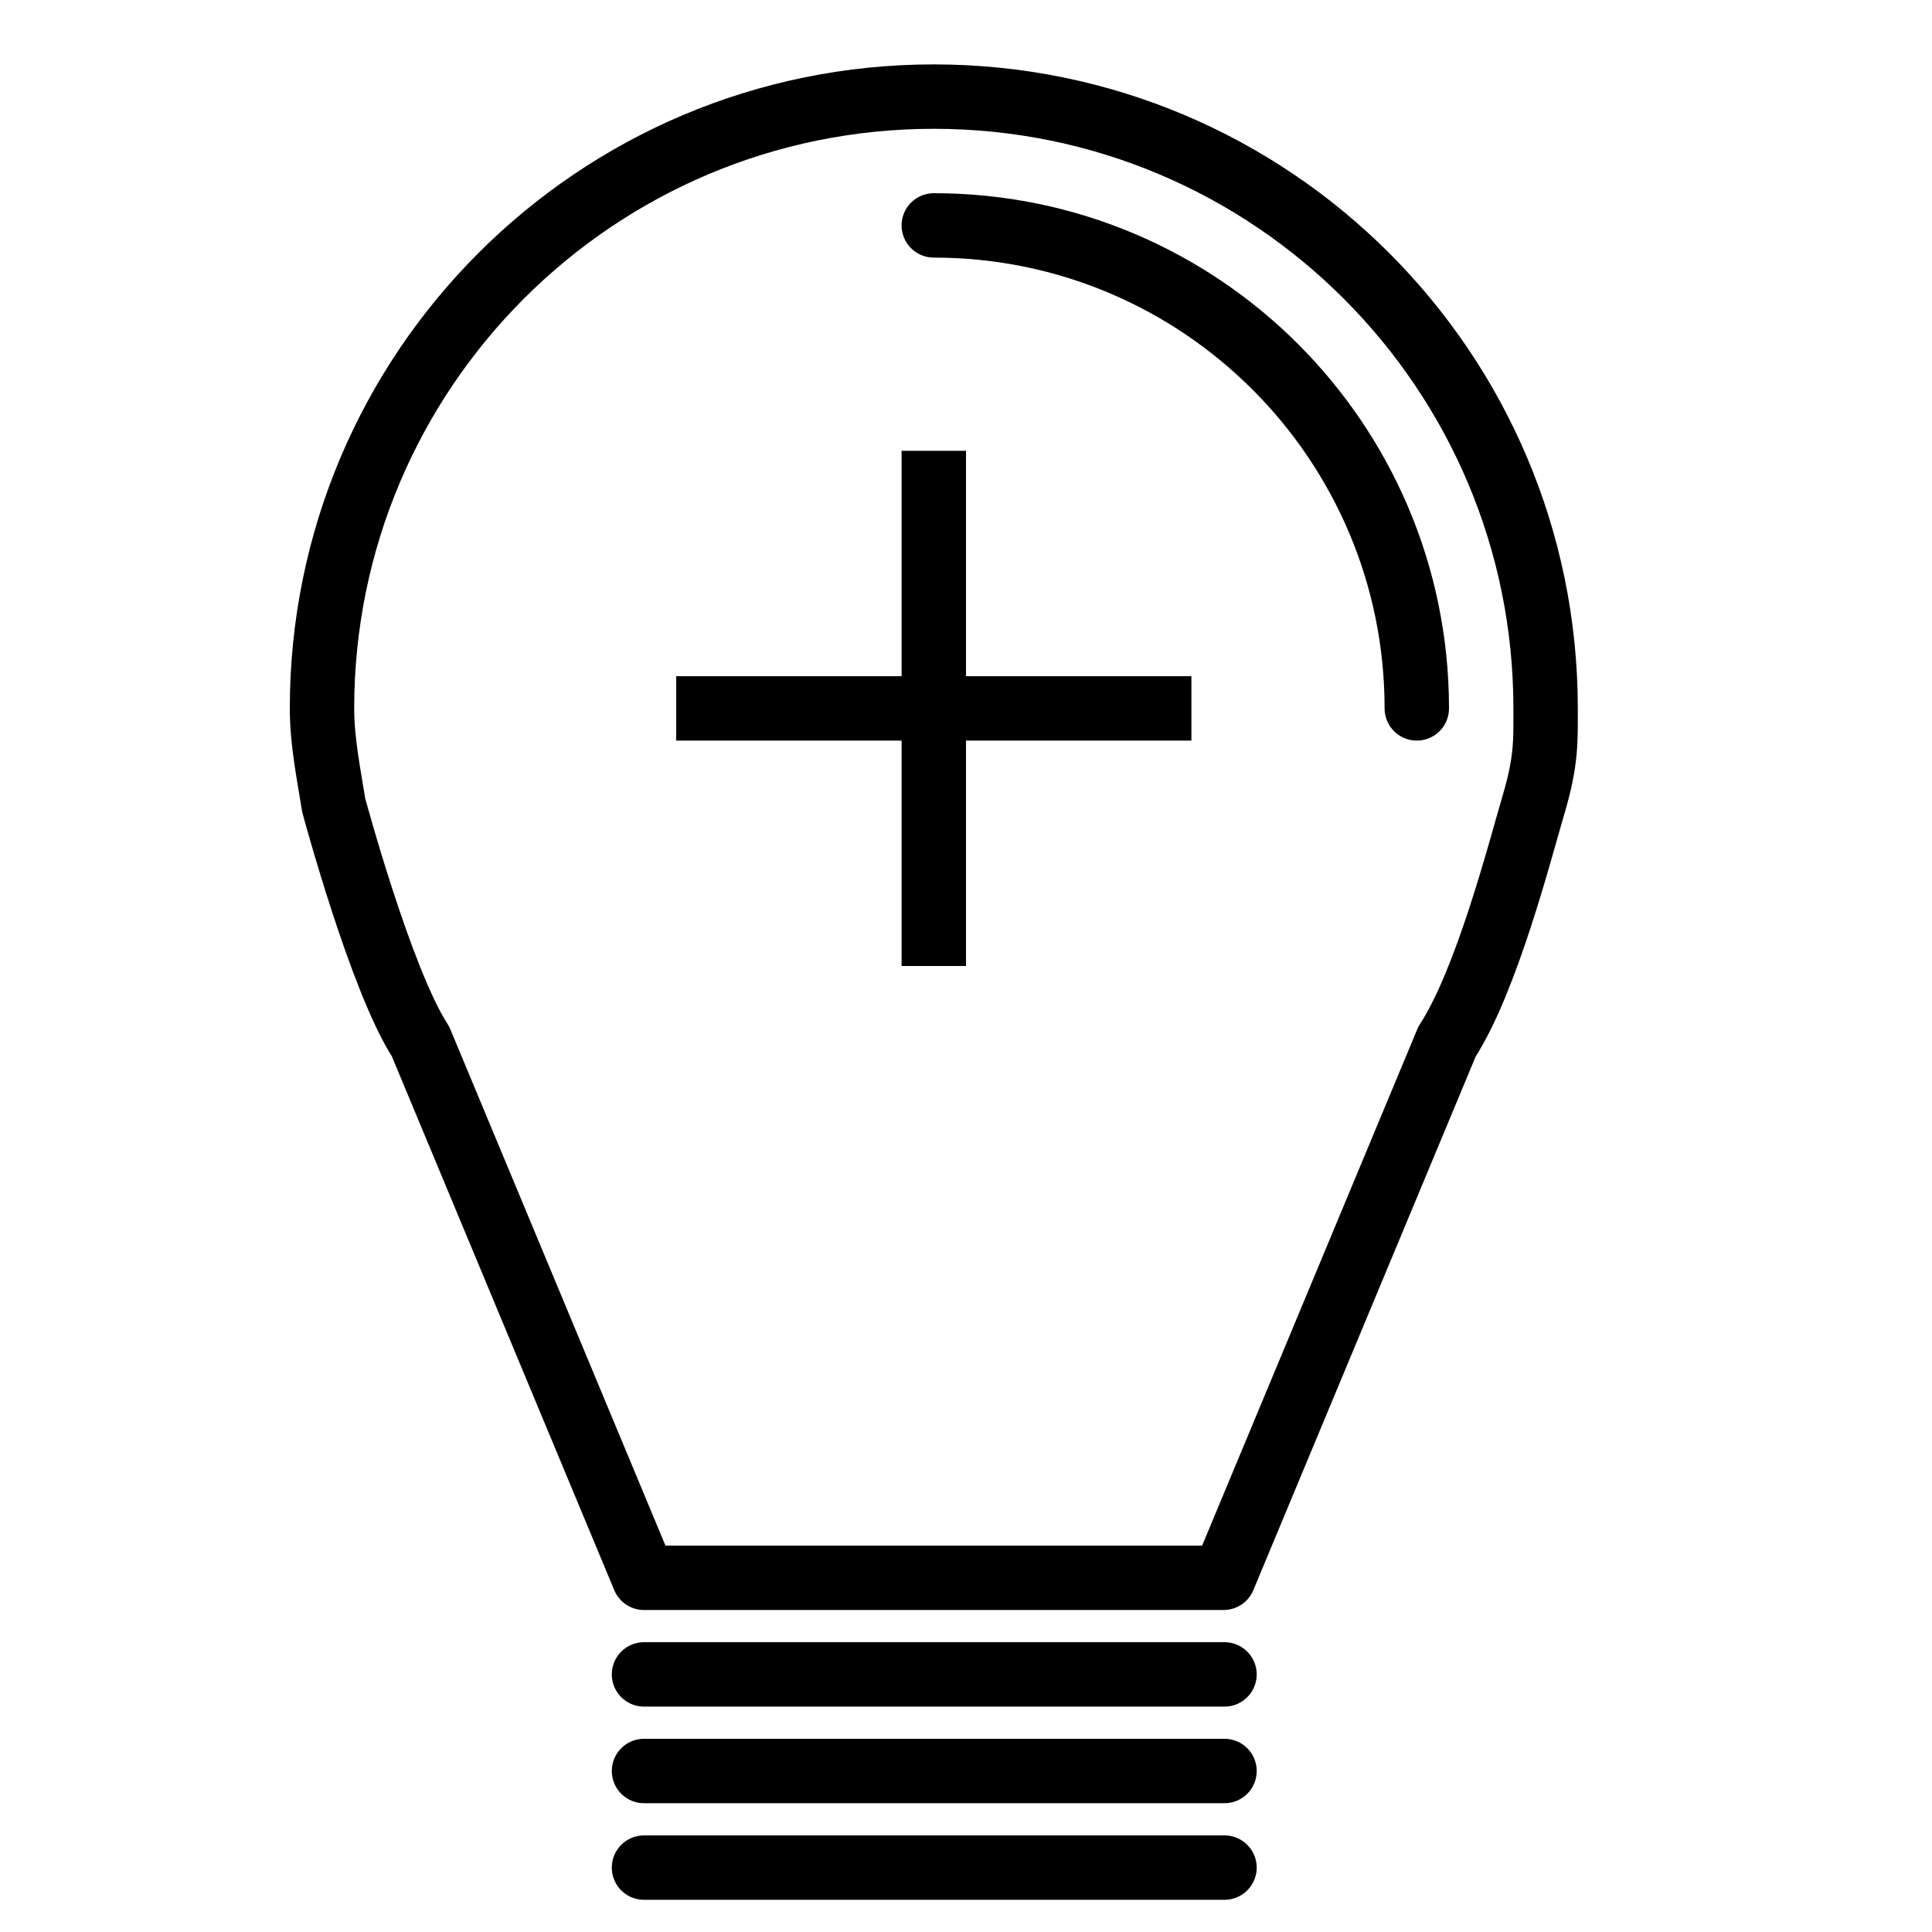 <?xml version="1.0" encoding="UTF-8" standalone="no"?>
<svg width="60px" height="60px" viewBox="0 0 60 60" version="1.1" xmlns="http://www.w3.org/2000/svg" xmlns:xlink="http://www.w3.org/1999/xlink" xmlns:sketch="http://www.bohemiancoding.com/sketch/ns">
    <!-- Generator: Sketch 3.2.2 (9983) - http://www.bohemiancoding.com/sketch -->
    <title>Lightincrease</title>
    <desc>Created with Sketch.</desc>
    <defs></defs>
    <g id="stroked" stroke="none" stroke-width="1" fill="none" fill-rule="evenodd" sketch:type="MSPage">
        <g id="Tech" sketch:type="MSLayerGroup" transform="translate(-238, -1809)" stroke="#000000" stroke-width="2" stroke-linejoin="round">
            <g id="Lightincrease" transform="translate(248, 1812)" sketch:type="MSShapeGroup">
                <path d="M37.622,22 C38.031,20.618 38,20.021 38,19 C38,8.507 29.493,0 19,0 C8.507,0 0,8.507 0,19 C0,20.021 0.207,21.023 0.362,22 C0.362,22 1.825,27.445 3.06,29.344 L10,46 L28,46 L34.94,29.344 C36.175,27.445 37.213,23.382 37.622,22 Z" id="Oval-593" stroke-linecap="round"></path>
                <path d="M10,49 L28.028,49" id="Line" stroke-linecap="round"></path>
                <path d="M10,52 L28.028,52" id="Line" stroke-linecap="round"></path>
                <path d="M10,55 L28.028,55" id="Line" stroke-linecap="round"></path>
                <path d="M19,12 L19,26" id="Line" stroke-linecap="square"></path>
                <path d="M12,19 L26,19" id="Line-196" stroke-linecap="square"></path>
                <path d="M34,19 C34,10.716 27.284,4 19,4" id="Oval-593" stroke-linecap="round"></path>
            </g>
        </g>
    </g>
</svg>